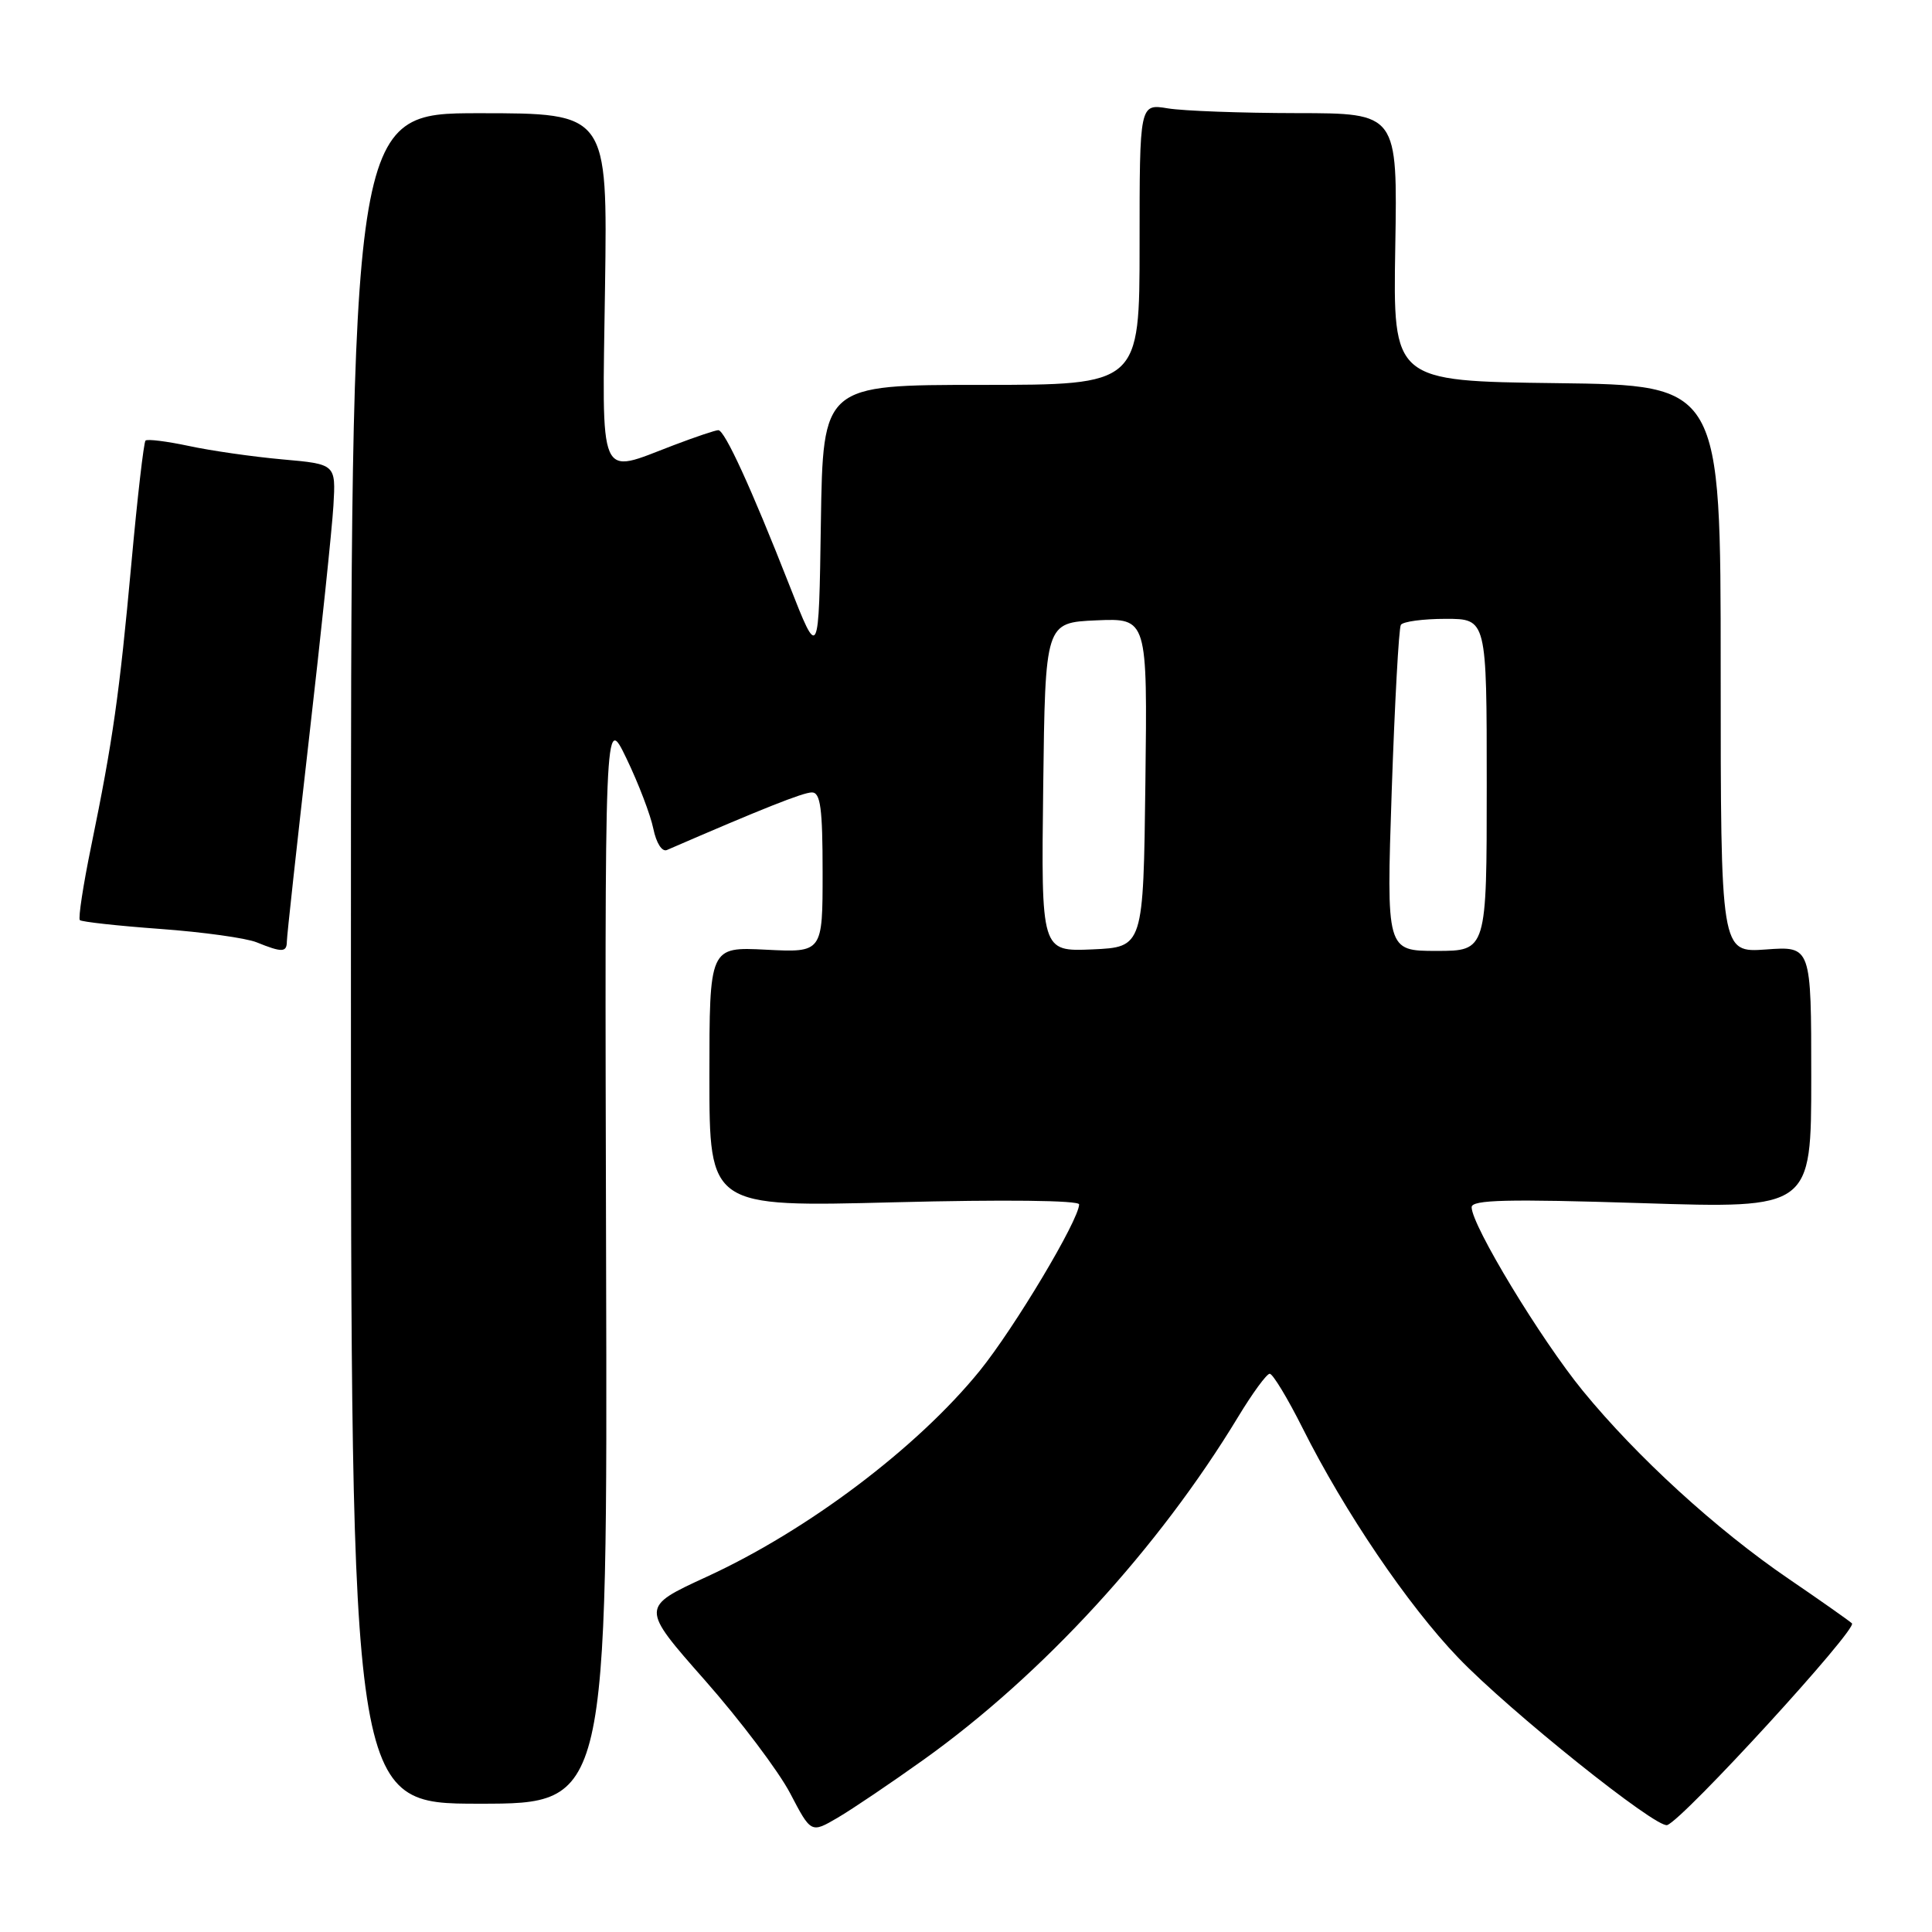 <?xml version="1.0" encoding="UTF-8" standalone="no"?>
<!DOCTYPE svg PUBLIC "-//W3C//DTD SVG 1.1//EN" "http://www.w3.org/Graphics/SVG/1.1/DTD/svg11.dtd" >
<svg xmlns="http://www.w3.org/2000/svg" xmlns:xlink="http://www.w3.org/1999/xlink" version="1.1" viewBox="0 0 256 256">
 <g >
 <path fill="currentColor"
d=" M 122.41 233.15 C 138.15 221.90 153.52 205.15 164.06 187.74 C 165.95 184.62 167.83 182.04 168.24 182.03 C 168.64 182.01 170.61 185.26 172.61 189.25 C 178.16 200.32 186.56 212.71 193.22 219.65 C 200.02 226.74 219.51 242.34 220.92 241.83 C 223.11 241.04 246.20 215.81 245.39 215.10 C 244.90 214.67 241.12 212.01 237.00 209.20 C 227.44 202.68 216.92 193.07 209.74 184.30 C 204.15 177.46 195.00 162.36 195.00 159.96 C 195.00 158.97 199.76 158.86 217.50 159.42 C 240.00 160.14 240.00 160.14 240.00 142.76 C 240.00 125.37 240.00 125.37 234.00 125.81 C 228.00 126.24 228.00 126.24 228.00 88.64 C 228.00 51.04 228.00 51.04 206.29 50.77 C 184.58 50.50 184.58 50.50 184.88 32.75 C 185.18 15.00 185.18 15.00 171.84 14.99 C 164.50 14.98 156.81 14.70 154.75 14.36 C 151.00 13.74 151.00 13.74 151.00 32.37 C 151.00 51.00 151.00 51.00 130.02 51.00 C 109.05 51.00 109.05 51.00 108.77 69.25 C 108.50 87.50 108.50 87.50 104.58 77.50 C 99.53 64.64 96.03 57.00 95.18 57.00 C 94.80 57.00 92.13 57.90 89.24 59.00 C 79.14 62.84 79.79 64.35 80.17 38.00 C 80.50 15.00 80.50 15.00 63.50 15.00 C 46.50 15.00 46.50 15.00 46.50 127.00 C 46.50 239.00 46.50 239.00 63.50 239.00 C 80.50 239.00 80.50 239.00 80.31 166.75 C 80.12 94.50 80.12 94.50 83.01 100.50 C 84.60 103.80 86.20 107.99 86.57 109.81 C 86.96 111.71 87.72 112.91 88.37 112.63 C 101.01 107.15 106.42 105.00 107.58 105.00 C 108.72 105.00 109.00 107.11 109.00 115.61 C 109.00 126.22 109.00 126.22 101.50 125.84 C 94.00 125.46 94.00 125.46 94.00 142.70 C 94.00 159.94 94.00 159.94 118.50 159.31 C 133.00 158.94 142.99 159.05 142.99 159.59 C 142.95 161.68 134.43 175.94 129.81 181.65 C 121.54 191.83 107.04 202.78 93.62 208.94 C 84.87 212.97 84.87 212.97 93.40 222.64 C 98.09 227.96 103.17 234.70 104.70 237.62 C 107.47 242.92 107.47 242.92 110.99 240.86 C 112.92 239.73 118.06 236.26 122.41 233.15 Z  M 38.01 124.75 C 38.01 124.06 39.33 112.03 40.93 98.00 C 42.54 83.97 44.00 70.03 44.18 67.00 C 44.50 61.50 44.50 61.50 37.40 60.87 C 33.50 60.52 27.92 59.72 25.01 59.09 C 22.09 58.47 19.52 58.15 19.28 58.38 C 19.05 58.62 18.20 65.94 17.41 74.65 C 15.82 92.03 14.96 98.09 12.08 112.13 C 11.02 117.28 10.35 121.68 10.58 121.92 C 10.82 122.15 15.62 122.68 21.25 123.09 C 26.89 123.50 32.62 124.30 34.00 124.86 C 37.38 126.23 38.00 126.21 38.01 124.75 Z  M 138.23 104.30 C 138.50 82.50 138.50 82.50 145.27 82.20 C 152.04 81.91 152.04 81.91 151.77 103.70 C 151.50 125.50 151.50 125.50 144.73 125.80 C 137.96 126.09 137.96 126.09 138.23 104.30 Z  M 184.41 104.80 C 184.81 93.14 185.35 83.24 185.62 82.80 C 185.89 82.36 188.57 82.00 191.56 82.00 C 197.00 82.00 197.00 82.00 197.00 104.00 C 197.00 126.00 197.00 126.00 190.35 126.00 C 183.70 126.00 183.70 126.00 184.41 104.80 Z "/>
</g>
</svg>